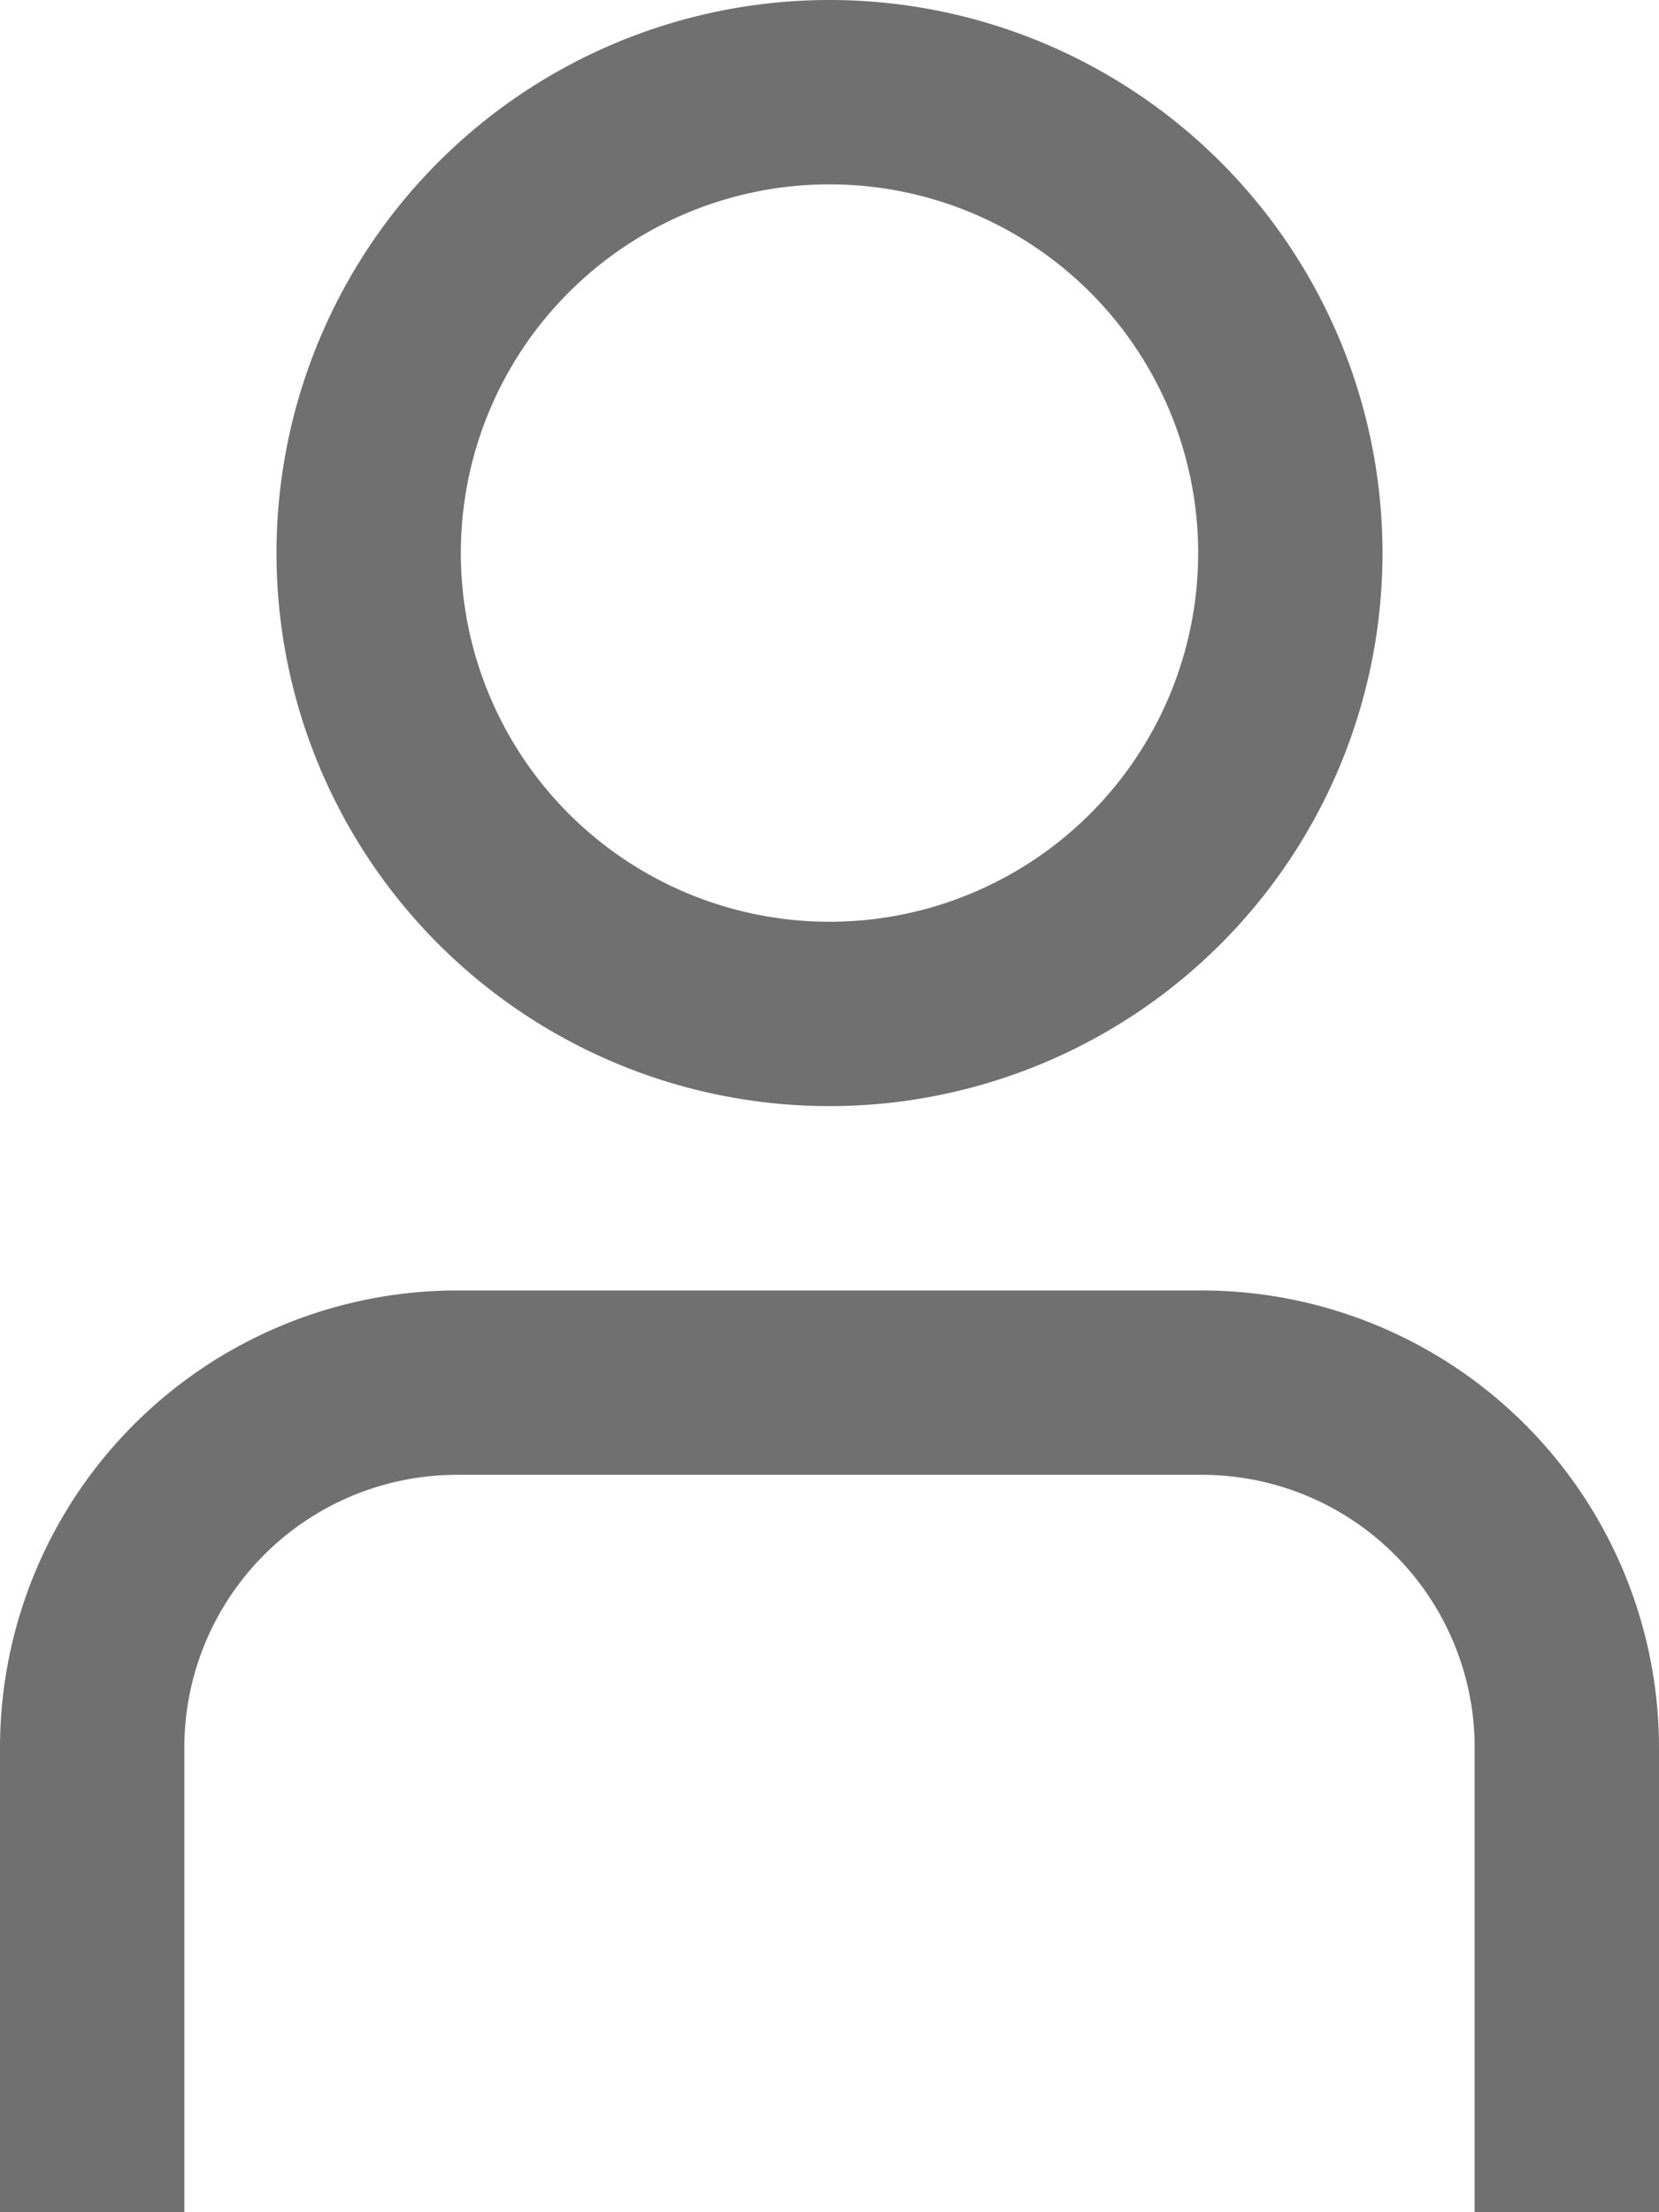 <svg xmlns="http://www.w3.org/2000/svg" width="18" height="24" viewBox="0 0 18 24">
  <g id="_01_align_center" data-name="01 align center" transform="translate(-3)">
    <path id="Path_347" data-name="Path 347" d="M21,24H19V18.957A2.96,2.96,0,0,0,16.043,16H7.957A2.96,2.96,0,0,0,5,18.957V24H3V18.957A4.963,4.963,0,0,1,7.957,14h8.086A4.963,4.963,0,0,1,21,18.957Z" fill="#707070"/>
    <path id="Path_348" data-name="Path 348" d="M12,12a6,6,0,1,1,6-6A6,6,0,0,1,12,12ZM12,2a4,4,0,1,0,4,4A4,4,0,0,0,12,2Z" fill="#707070"/>
  </g>
</svg>
